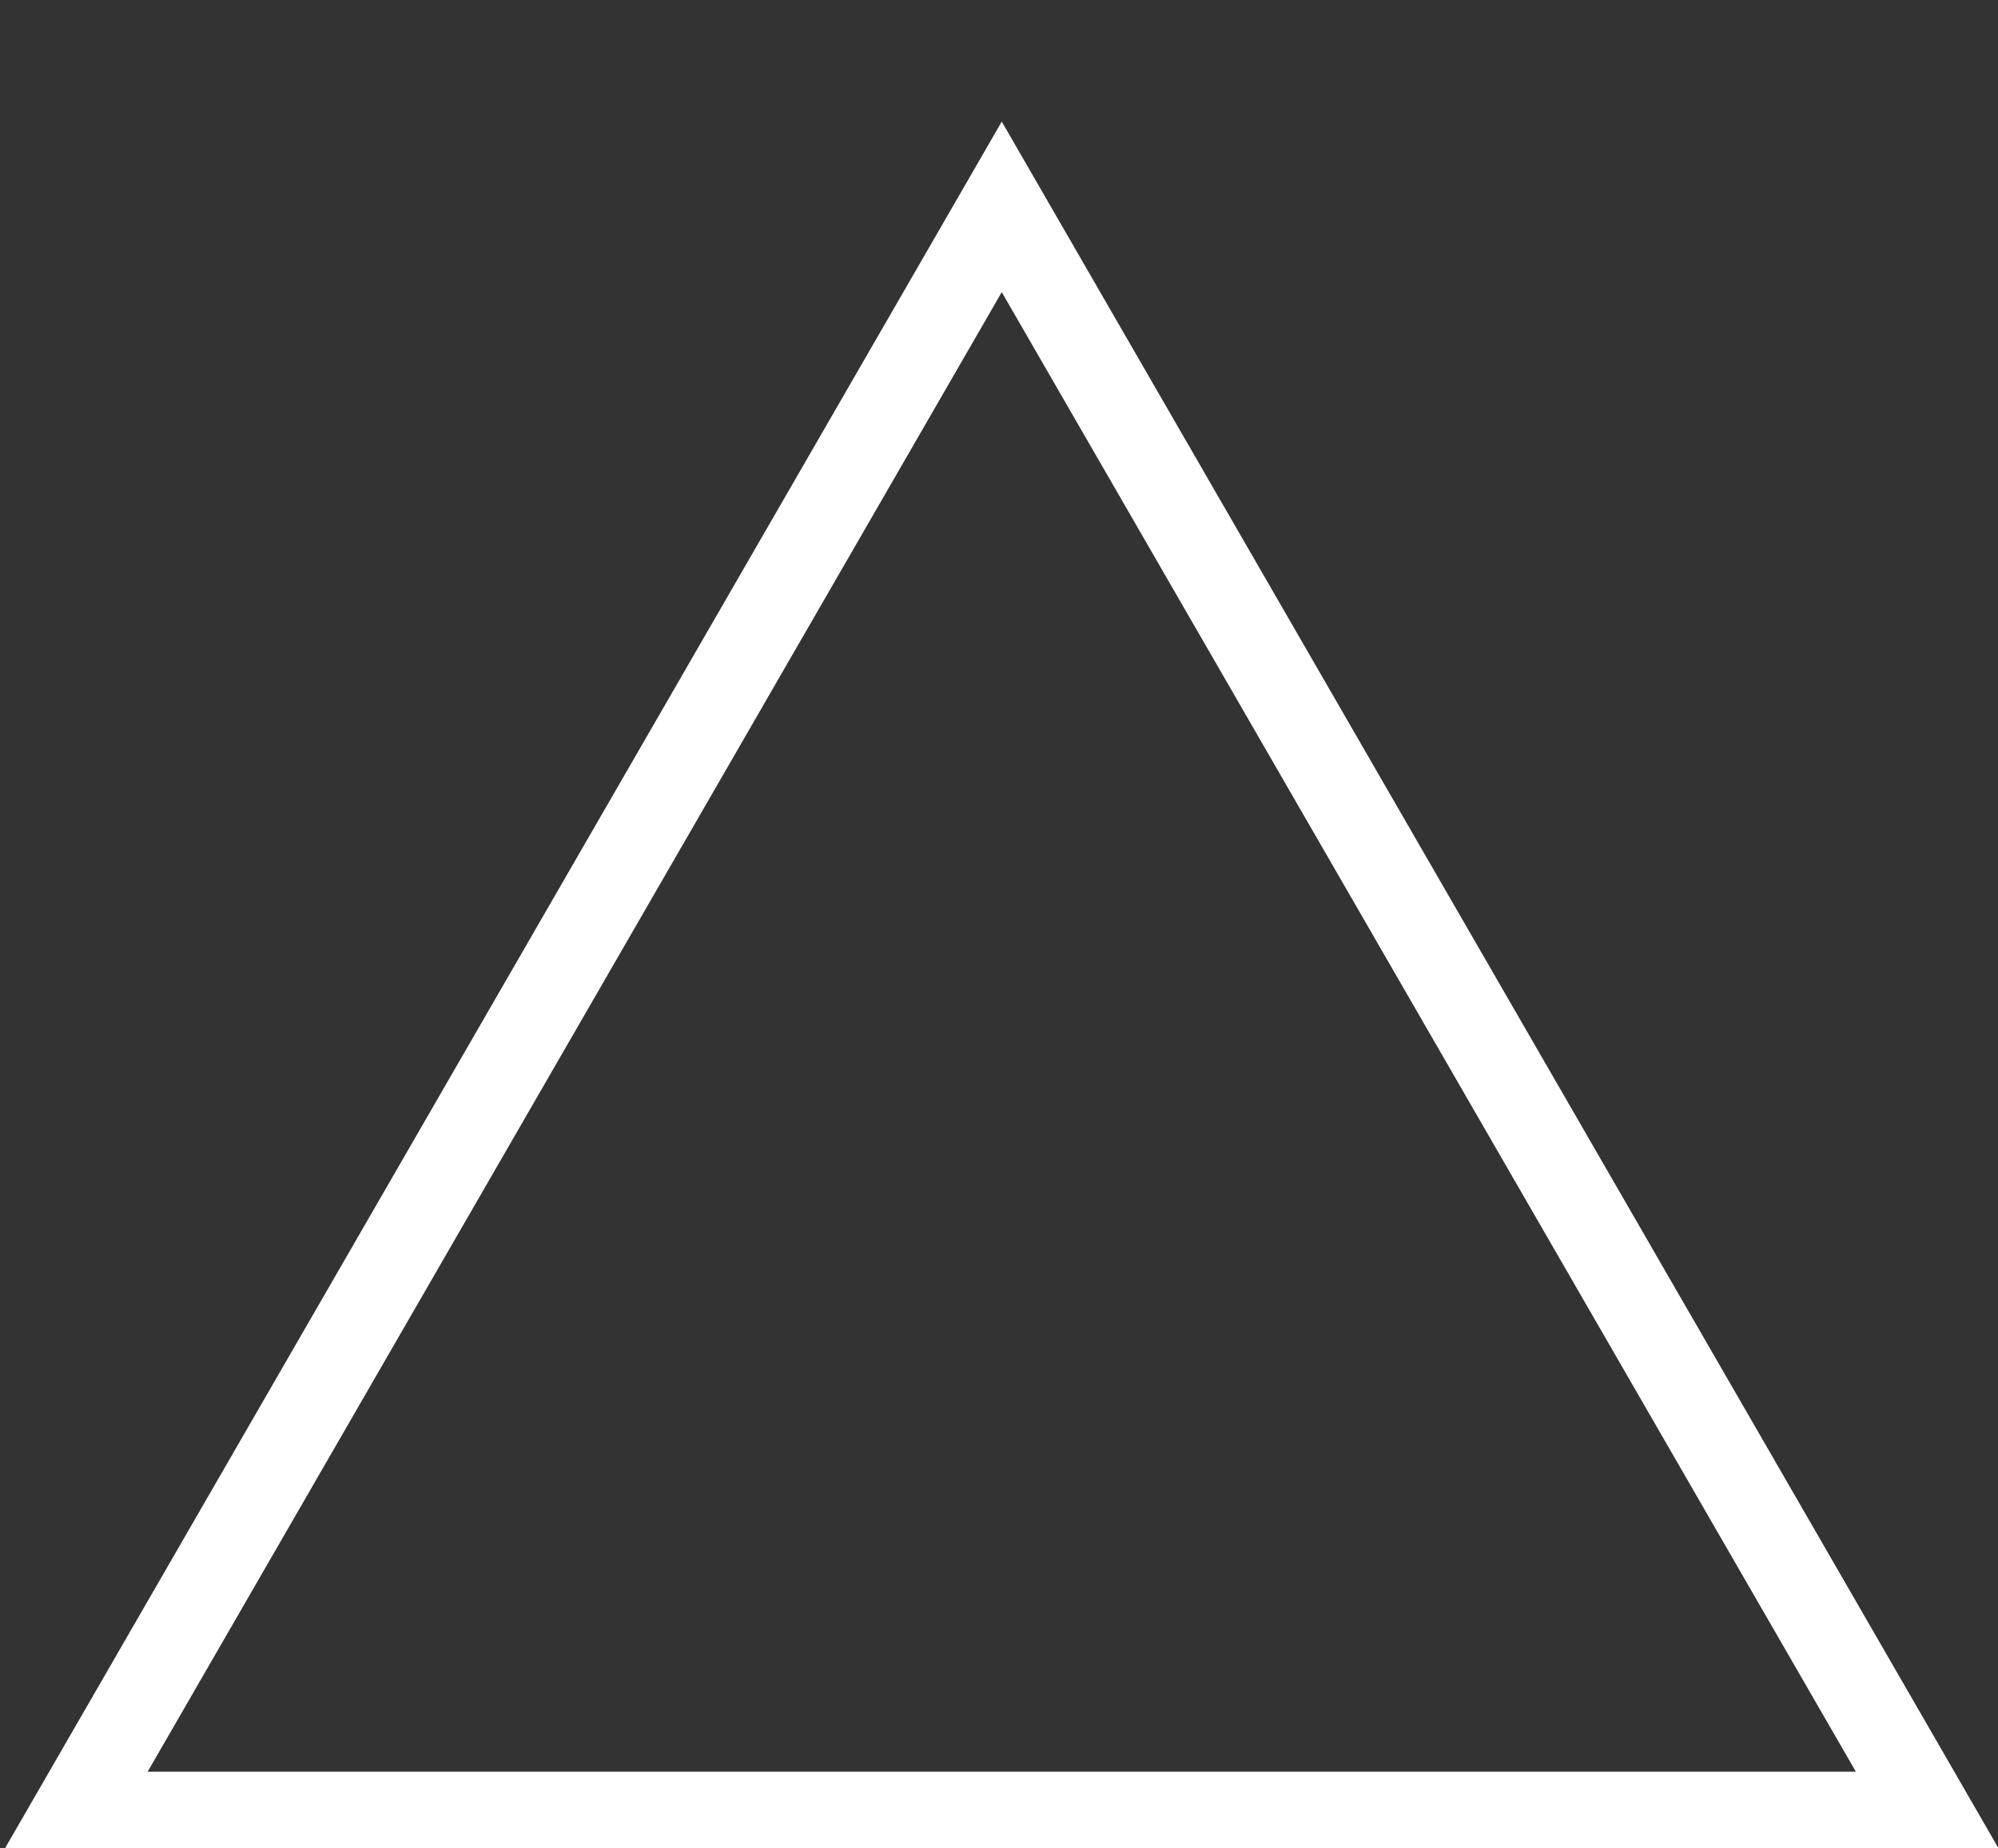 <?xml version="1.0" encoding="utf-8"?>
<!-- Generator: Adobe Illustrator 16.0.0, SVG Export Plug-In . SVG Version: 6.00 Build 0)  -->
<!DOCTYPE svg PUBLIC "-//W3C//DTD SVG 1.1//EN" "http://www.w3.org/Graphics/SVG/1.1/DTD/svg11.dtd">
<svg version="1.1" id="Layer_1" xmlns="http://www.w3.org/2000/svg" xmlns:xlink="http://www.w3.org/1999/xlink" x="0px" y="0px"
	 width="200px" height="185px" viewBox="0 0 200 185" enable-background="new 0 0 200 185" xml:space="preserve">
<rect x="0" y="0" width="200" height="185" fill="#333333" stroke="none"/>
<path fill="#FFFFFF" d="M100.276,12.172L0,185.856h200.553L100.276,12.172z M100.276,29.238l85.498,148.087H14.779L100.276,29.238z"
	/>
</svg>
